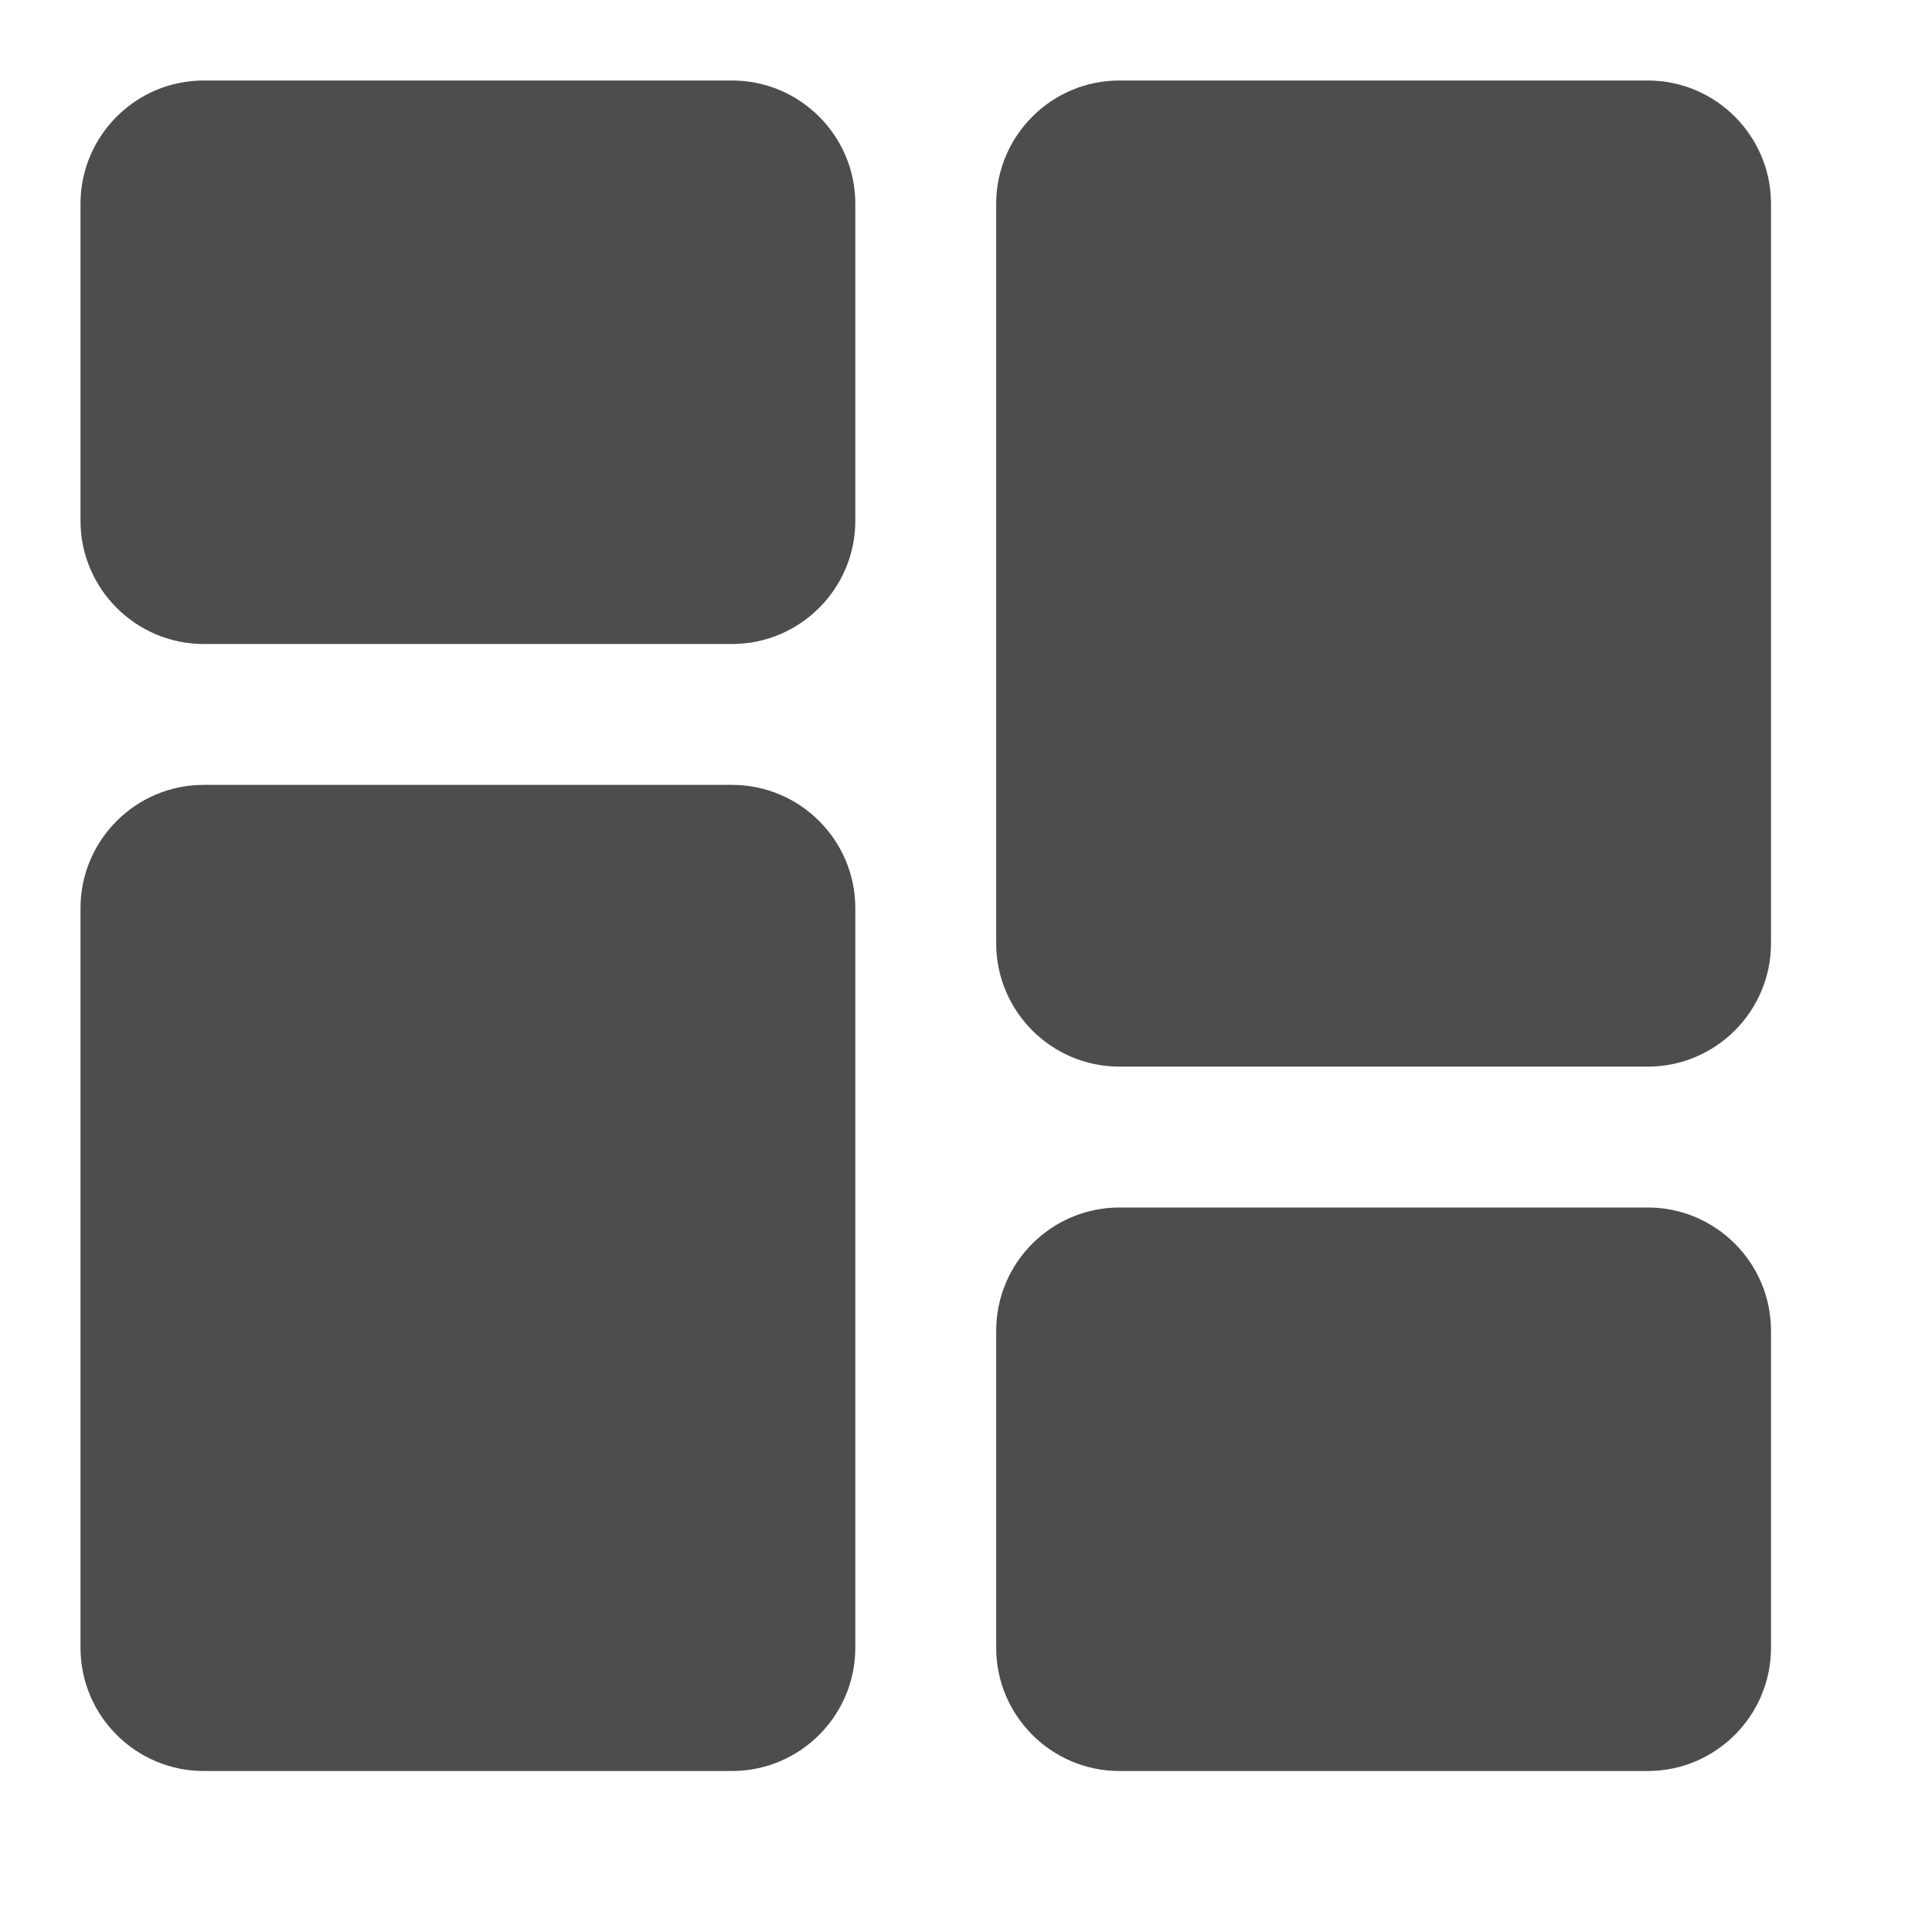 <svg width="24" height="24" viewBox="0 0 24 24" fill="none" xmlns="http://www.w3.org/2000/svg">
<path d="M9.094 1H2.531C1.687 1 1 1.687 1 2.531V6.469C1 7.313 1.687 8 2.531 8H9.094C9.938 8 10.625 7.313 10.625 6.469V2.531C10.625 1.687 9.938 1 9.094 1Z" fill="#4D4D4D"/>
<path d="M9.094 9.75H2.531C1.687 9.75 1 10.437 1 11.281V20.469C1 21.313 1.687 22 2.531 22H9.094C9.938 22 10.625 21.313 10.625 20.469V11.281C10.625 10.437 9.938 9.75 9.094 9.75Z" fill="#4D4D4D"/>
<path d="M20.469 15H13.906C13.062 15 12.375 15.687 12.375 16.531V20.469C12.375 21.313 13.062 22 13.906 22H20.469C21.313 22 22 21.313 22 20.469V16.531C22 15.687 21.313 15 20.469 15Z" fill="#4D4D4D"/>
<path d="M20.469 1H13.906C13.062 1 12.375 1.687 12.375 2.531V11.719C12.375 12.563 13.062 13.25 13.906 13.25H20.469C21.313 13.25 22 12.563 22 11.719V2.531C22 1.687 21.313 1 20.469 1Z" fill="#4D4D4D"/>
</svg>
